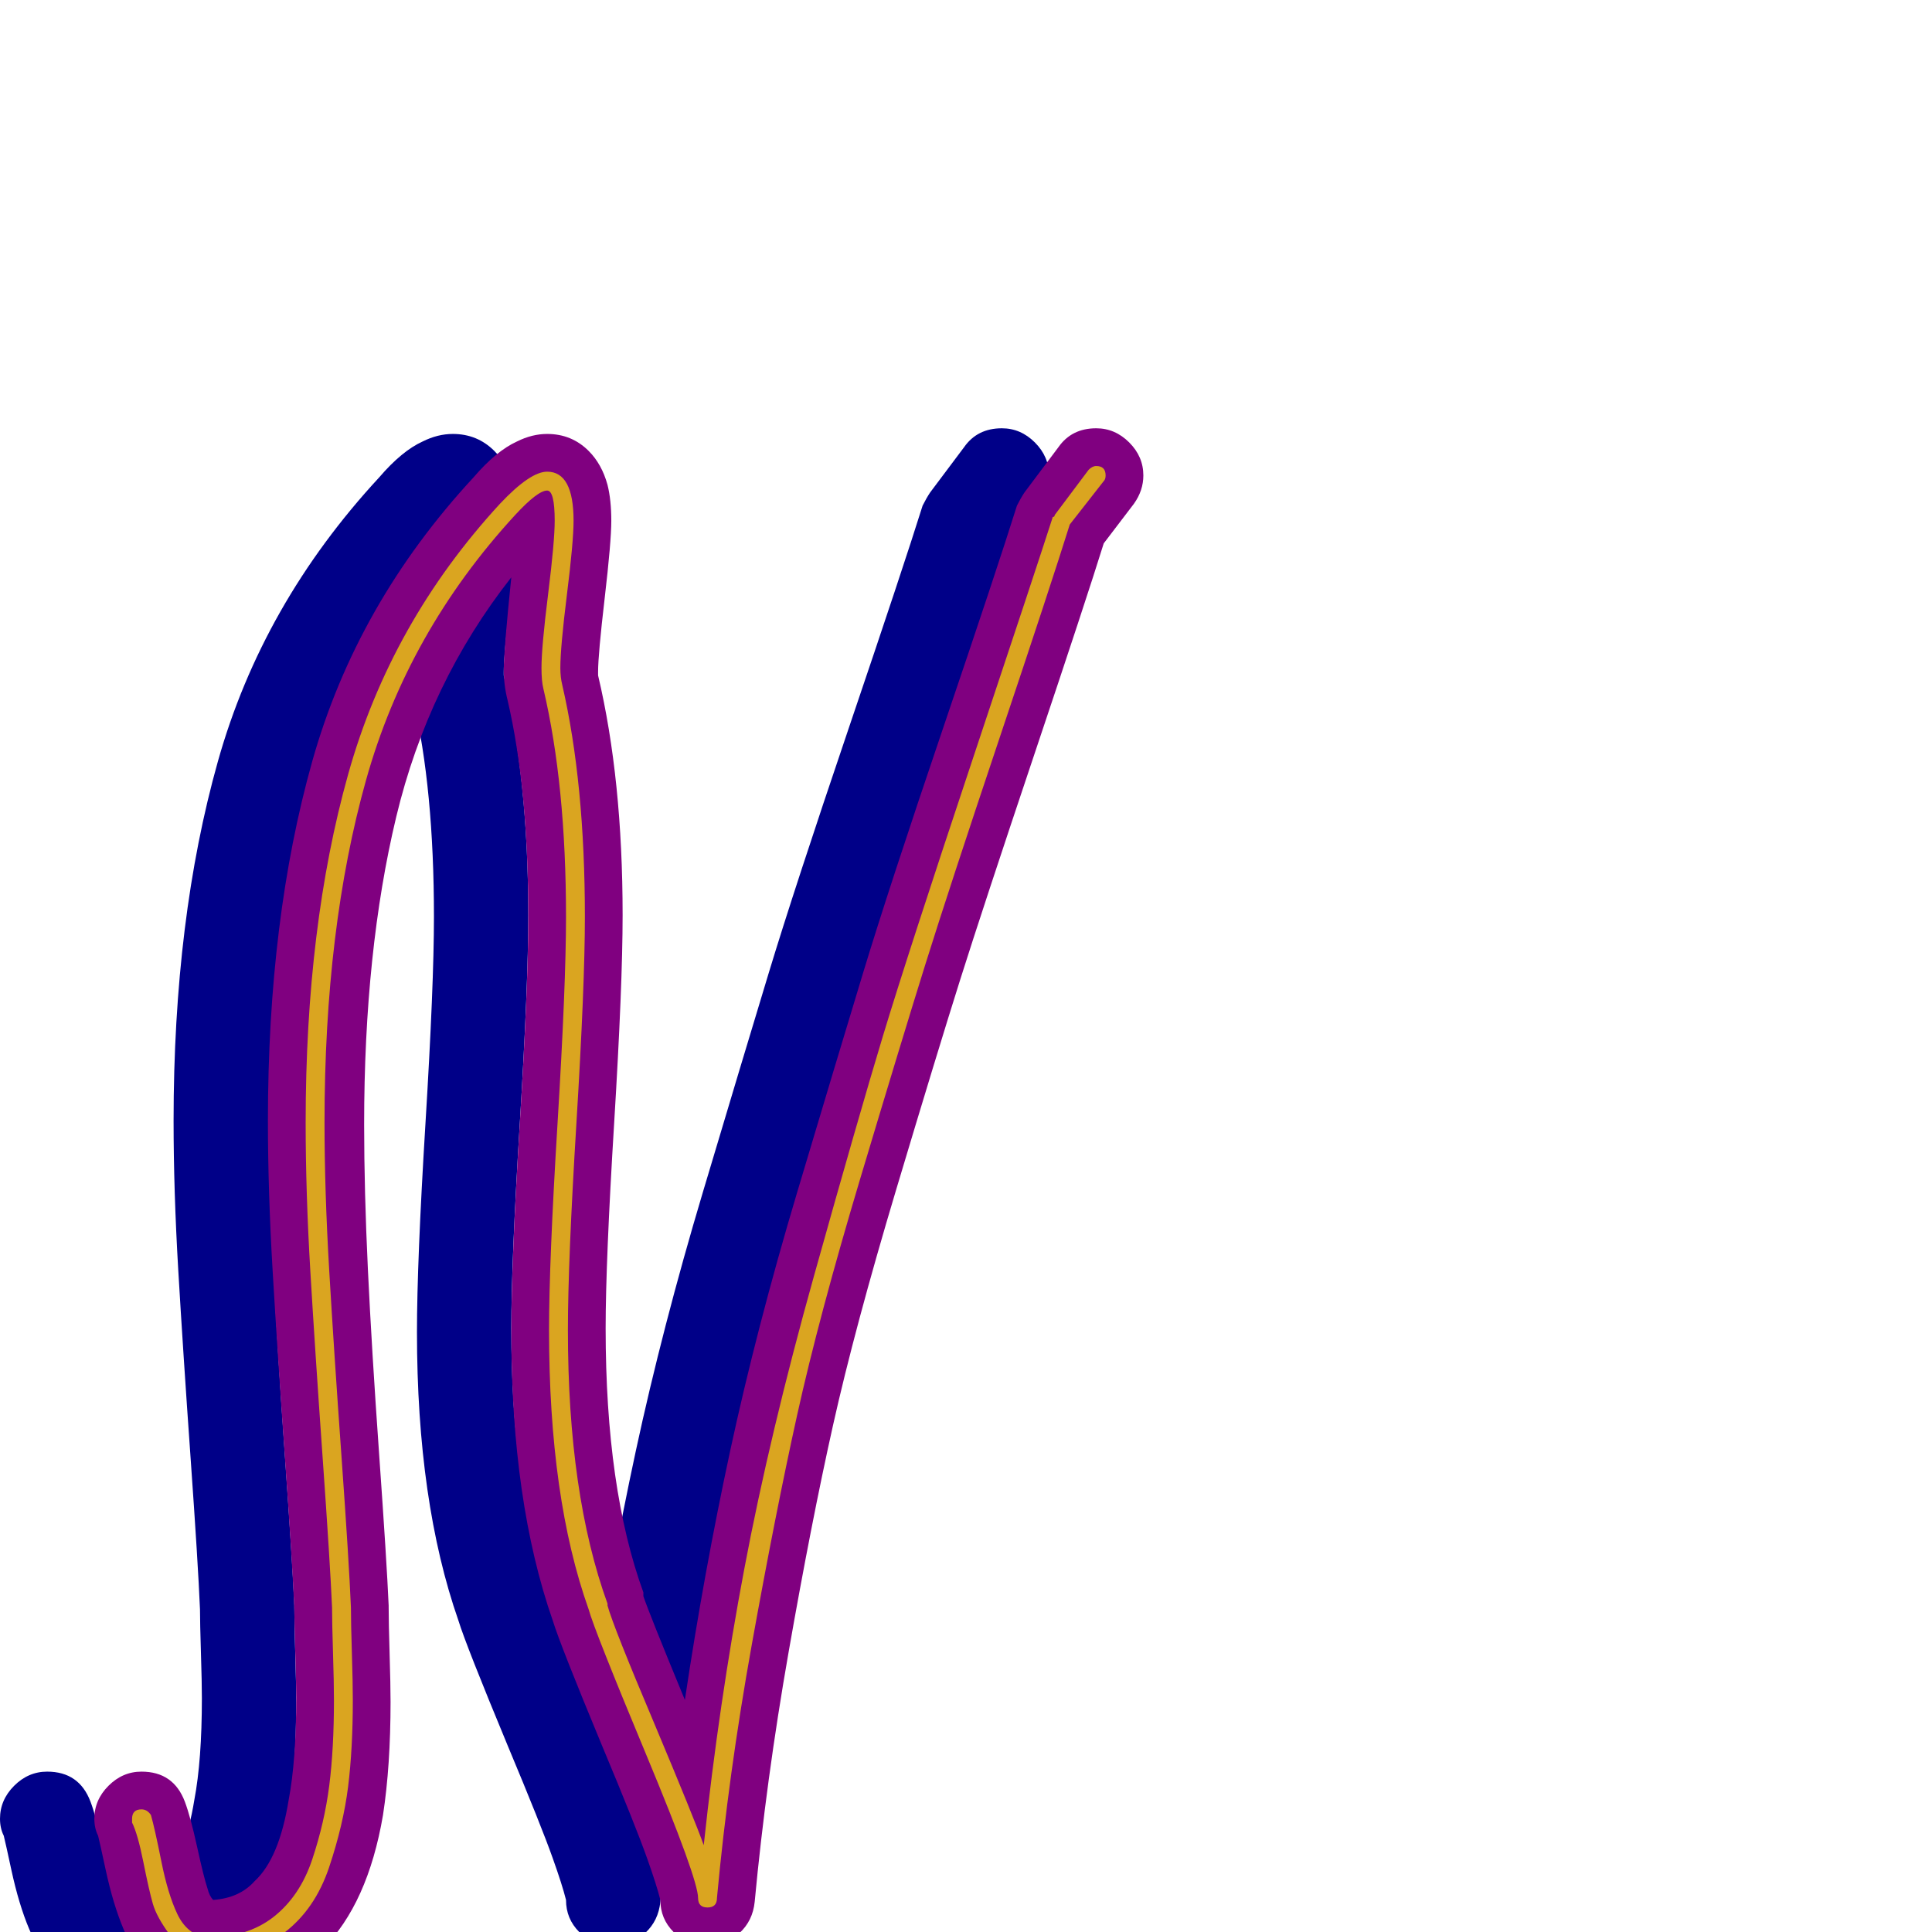 <svg xmlns="http://www.w3.org/2000/svg" viewBox="0 -1024 1024 1024">
	<path fill="#000088" d="M156 -172Q156 -164 156.5 -147.5Q157 -131 157 -122Q157 -88 153 -62Q145 -15 121 9Q97 33 59 33Q57 33 55 33Q39 30 28 19Q14 4 6 -33Q3 -47 2 -51Q0 -55 0 -60Q0 -70 7.5 -77.5Q15 -85 25 -85Q42 -85 48 -69Q51 -61 54.5 -45Q58 -29 60 -23Q61 -19 63 -17Q77 -18 85 -27Q98 -39 103 -70Q107 -91 107 -124Q107 -132 106.5 -148Q106 -164 106 -171Q105 -195 101 -251.5Q97 -308 94.5 -350.5Q92 -393 92 -430Q92 -537 115.5 -620.5Q139 -704 201 -771Q213 -785 224 -790Q232 -794 240 -794Q253 -794 262 -785Q269 -778 272 -767Q274 -759 274 -748Q274 -737 270.5 -707Q267 -677 267 -668Q267 -667 267 -666Q280 -611 280 -539Q280 -502 275.5 -428.5Q271 -355 271 -320Q271 -235 291 -180Q291 -179 291 -178Q294 -169 313 -123Q323 -190 337 -255Q351 -320 372.5 -392Q394 -464 407.5 -508.5Q421 -553 450 -638.5Q479 -724 489 -756Q491 -760 493 -763L511 -787Q518 -797 531 -797Q541 -797 548.5 -789.5Q556 -782 556 -772Q556 -764 551 -757L535 -736Q526 -707 498.5 -625Q471 -543 459 -505Q447 -467 425 -393.5Q403 -320 391.5 -268.5Q380 -217 368 -148.5Q356 -80 350 -16Q349 -6 342 0.5Q335 7 325 7Q315 7 307 0Q300 -7 300 -17Q298 -25 293 -39Q287 -56 269 -99Q247 -152 243 -165Q221 -228 221 -318Q221 -355 225.5 -428.5Q230 -502 230 -538Q230 -606 219 -653Q217 -661 217 -669Q217 -679 221 -718Q177 -662 160 -591Q143 -520 143 -428Q143 -393 145 -351Q147 -309 151 -252.5Q155 -196 156 -173Q156 -173 156 -172Z"/>
	<path fill="#800080" d="M206 -172Q206 -164 206.5 -147.5Q207 -131 207 -122Q207 -88 203 -62Q195 -15 171 9Q147 33 109 33Q107 33 105 33Q89 30 78 19Q64 4 56 -33Q53 -47 52 -51Q50 -55 50 -60Q50 -70 57.5 -77.5Q65 -85 75 -85Q92 -85 98 -69Q101 -61 104.5 -45Q108 -29 110 -23Q111 -19 113 -17Q127 -18 135 -27Q148 -39 153 -70Q157 -91 157 -124Q157 -132 156.5 -148Q156 -164 156 -171Q155 -195 151 -251.5Q147 -308 144.5 -350.5Q142 -393 142 -430Q142 -537 165.5 -620.5Q189 -704 251 -771Q263 -785 274 -790Q282 -794 290 -794Q303 -794 312 -785Q319 -778 322 -767Q324 -759 324 -748Q324 -737 320.5 -707Q317 -677 317 -668Q317 -667 317 -666Q330 -611 330 -539Q330 -502 325.5 -428.5Q321 -355 321 -320Q321 -235 341 -180Q341 -179 341 -178Q344 -169 363 -123Q373 -190 387 -255Q401 -320 422.5 -392Q444 -464 457.5 -508.5Q471 -553 500 -638.5Q529 -724 539 -756Q541 -760 543 -763L561 -787Q568 -797 581 -797Q591 -797 598.5 -789.5Q606 -782 606 -772Q606 -764 601 -757L585 -736Q576 -707 548.5 -625Q521 -543 509 -505Q497 -467 475 -393.5Q453 -320 441.5 -268.5Q430 -217 418 -148.5Q406 -80 400 -16Q399 -6 392 0.5Q385 7 375 7Q365 7 357 0Q350 -7 350 -17Q348 -25 343 -39Q337 -56 319 -99Q297 -152 293 -165Q271 -228 271 -318Q271 -355 275.5 -428.5Q280 -502 280 -538Q280 -606 269 -653Q267 -661 267 -669Q267 -679 271 -718Q227 -662 210 -591Q193 -520 193 -428Q193 -393 195 -351Q197 -309 201 -252.5Q205 -196 206 -173Q206 -173 206 -172Z"/>
	<path fill="#daa520" d="M186 -172Q186 -164 186.5 -148Q187 -132 187 -123Q187 -97 184.5 -77Q182 -57 174.5 -34.5Q167 -12 150.5 0.5Q134 13 109 13Q109 13 108 13Q97 11 90 1.5Q83 -8 81 -15Q79 -22 76 -37Q73 -52 70 -58Q70 -59 70 -60Q70 -65 75 -65Q78 -65 80 -62Q82 -55 85.5 -37.5Q89 -20 94 -9.5Q99 1 109 3Q131 3 145 -8Q159 -19 165.5 -38.5Q172 -58 174.5 -77.5Q177 -97 177 -123Q177 -132 176.5 -148Q176 -164 176 -172Q175 -195 171 -251.5Q167 -308 164.5 -350Q162 -392 162 -429Q162 -533 184.5 -613.5Q207 -694 265 -757Q281 -774 290 -774Q304 -774 304 -748Q304 -737 300.5 -709Q297 -681 297 -670Q297 -665 298 -661Q310 -609 310 -538Q310 -502 305.5 -428.5Q301 -355 301 -319Q301 -232 322 -174Q322 -173 322 -173Q325 -162 347 -110Q368 -60 373 -46Q381 -121 394.5 -192.5Q408 -264 431.5 -348Q455 -432 468 -475Q481 -518 515.5 -621.5Q550 -725 558 -750Q559 -750 559 -751L577 -775Q579 -777 581 -777Q586 -777 586 -772Q586 -770 585 -769L567 -746Q557 -714 530 -633.5Q503 -553 490.5 -513Q478 -473 456 -399.5Q434 -326 422.5 -274Q411 -222 398.5 -152.5Q386 -83 380 -18Q380 -13 375 -13Q370 -13 370 -18Q370 -28 342.5 -94Q315 -160 312 -171Q291 -230 291 -319Q291 -355 295.5 -428.5Q300 -502 300 -538Q300 -608 288 -659Q287 -663 287 -670Q287 -681 290.5 -709Q294 -737 294 -748Q294 -764 290 -764Q285 -764 273 -751Q216 -689 194 -610.5Q172 -532 172 -429Q172 -393 174.5 -350.5Q177 -308 181 -252Q185 -196 186 -172Z"/>
</svg>